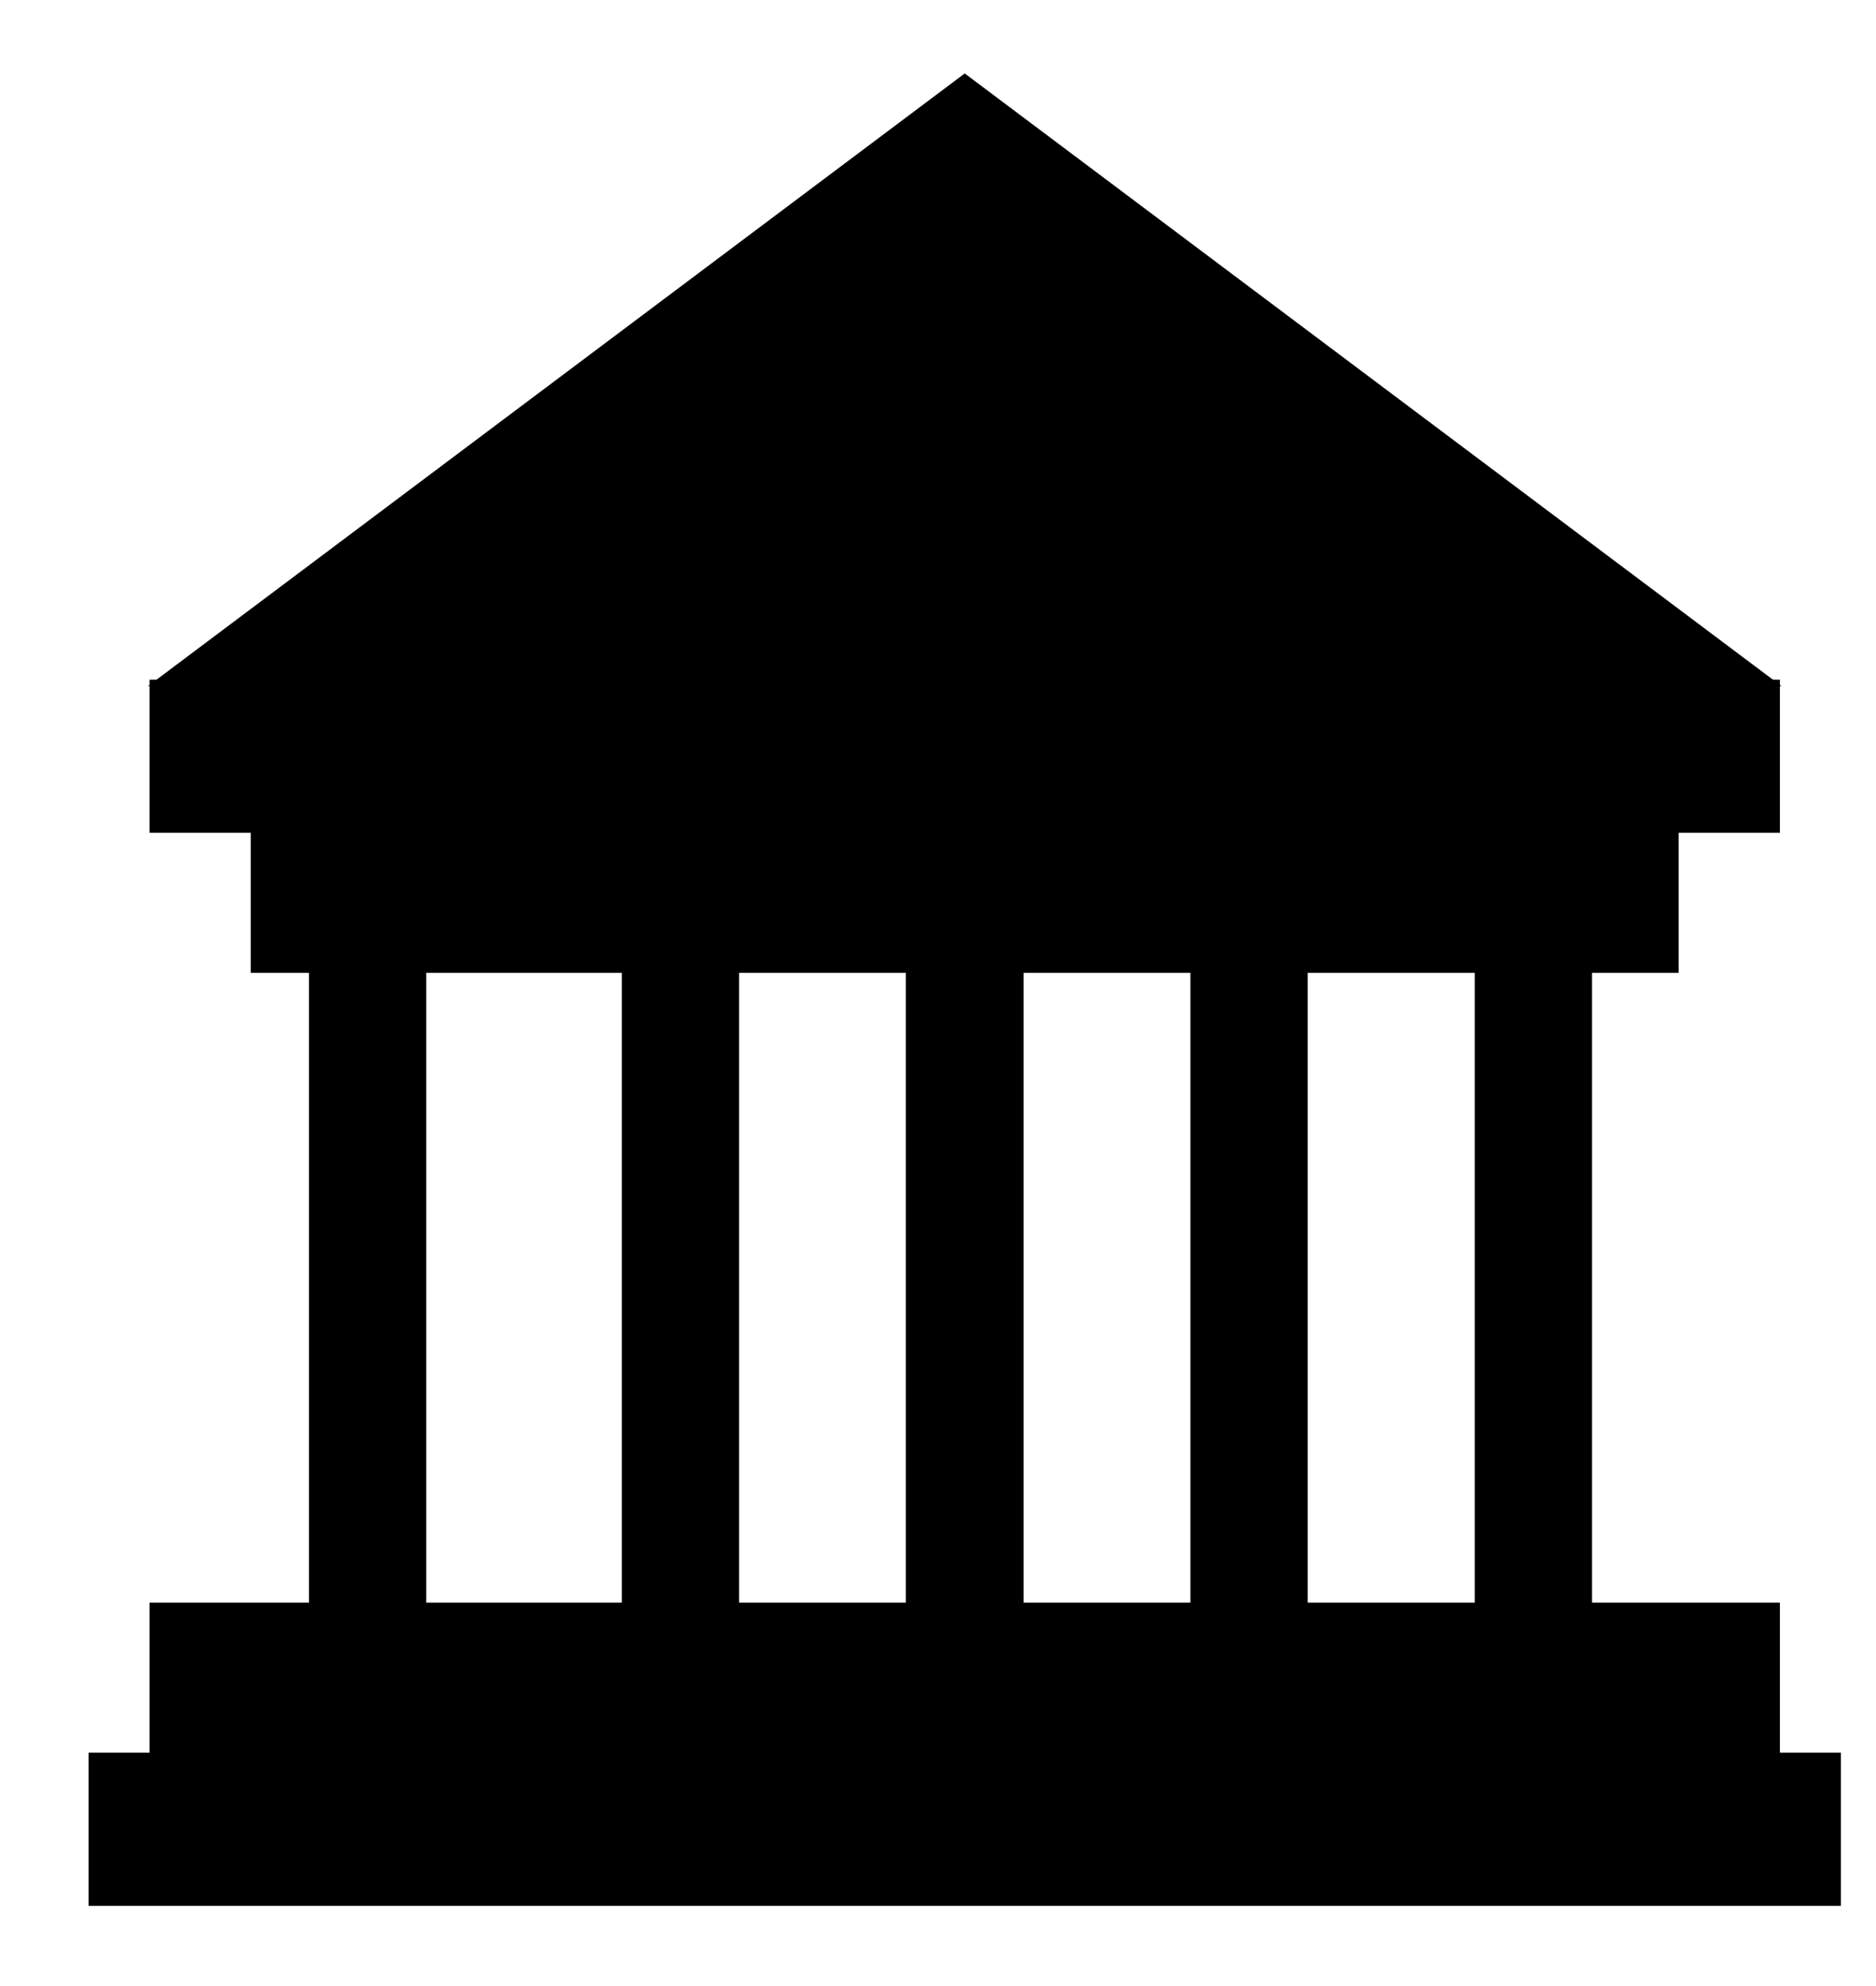 <svg id="Layer_1" data-name="Layer 1" xmlns="http://www.w3.org/2000/svg" viewBox="0 0 294 311"><defs><style>.cls-1{stroke:#000;stroke-miterlimit:10;}</style></defs><title>buidlings</title><polygon class="cls-1" points="24.69 106.96 151.19 12.13 277.69 106.96 24.69 106.96"/><rect class="cls-1" x="142.51" y="123.14" width="17.37" height="134.64"/><rect class="cls-1" x="23.94" y="106.96" width="254.5" height="22.98"/><rect class="cls-1" x="14.39" y="275.01" width="273.61" height="22.99"/><ellipse class="cls-1" cx="151.19" cy="81.66" rx="21.47" ry="19.86"/><rect class="cls-1" x="23.94" y="251.51" width="254.5" height="22.98"/><rect class="cls-1" x="39.8" y="128.89" width="222.77" height="22.98"/><rect class="cls-1" x="142.51" y="123.14" width="17.37" height="134.64"/><rect class="cls-1" x="142.51" y="132.55" width="17.37" height="134.64"/><rect class="cls-1" x="187.06" y="136.8" width="17.37" height="134.64"/><rect class="cls-1" x="231.62" y="140.38" width="17.37" height="134.64"/><rect class="cls-1" x="97.95" y="136.8" width="17.37" height="134.64"/><rect class="cls-1" x="48.92" y="136.8" width="17.37" height="134.64"/></svg>